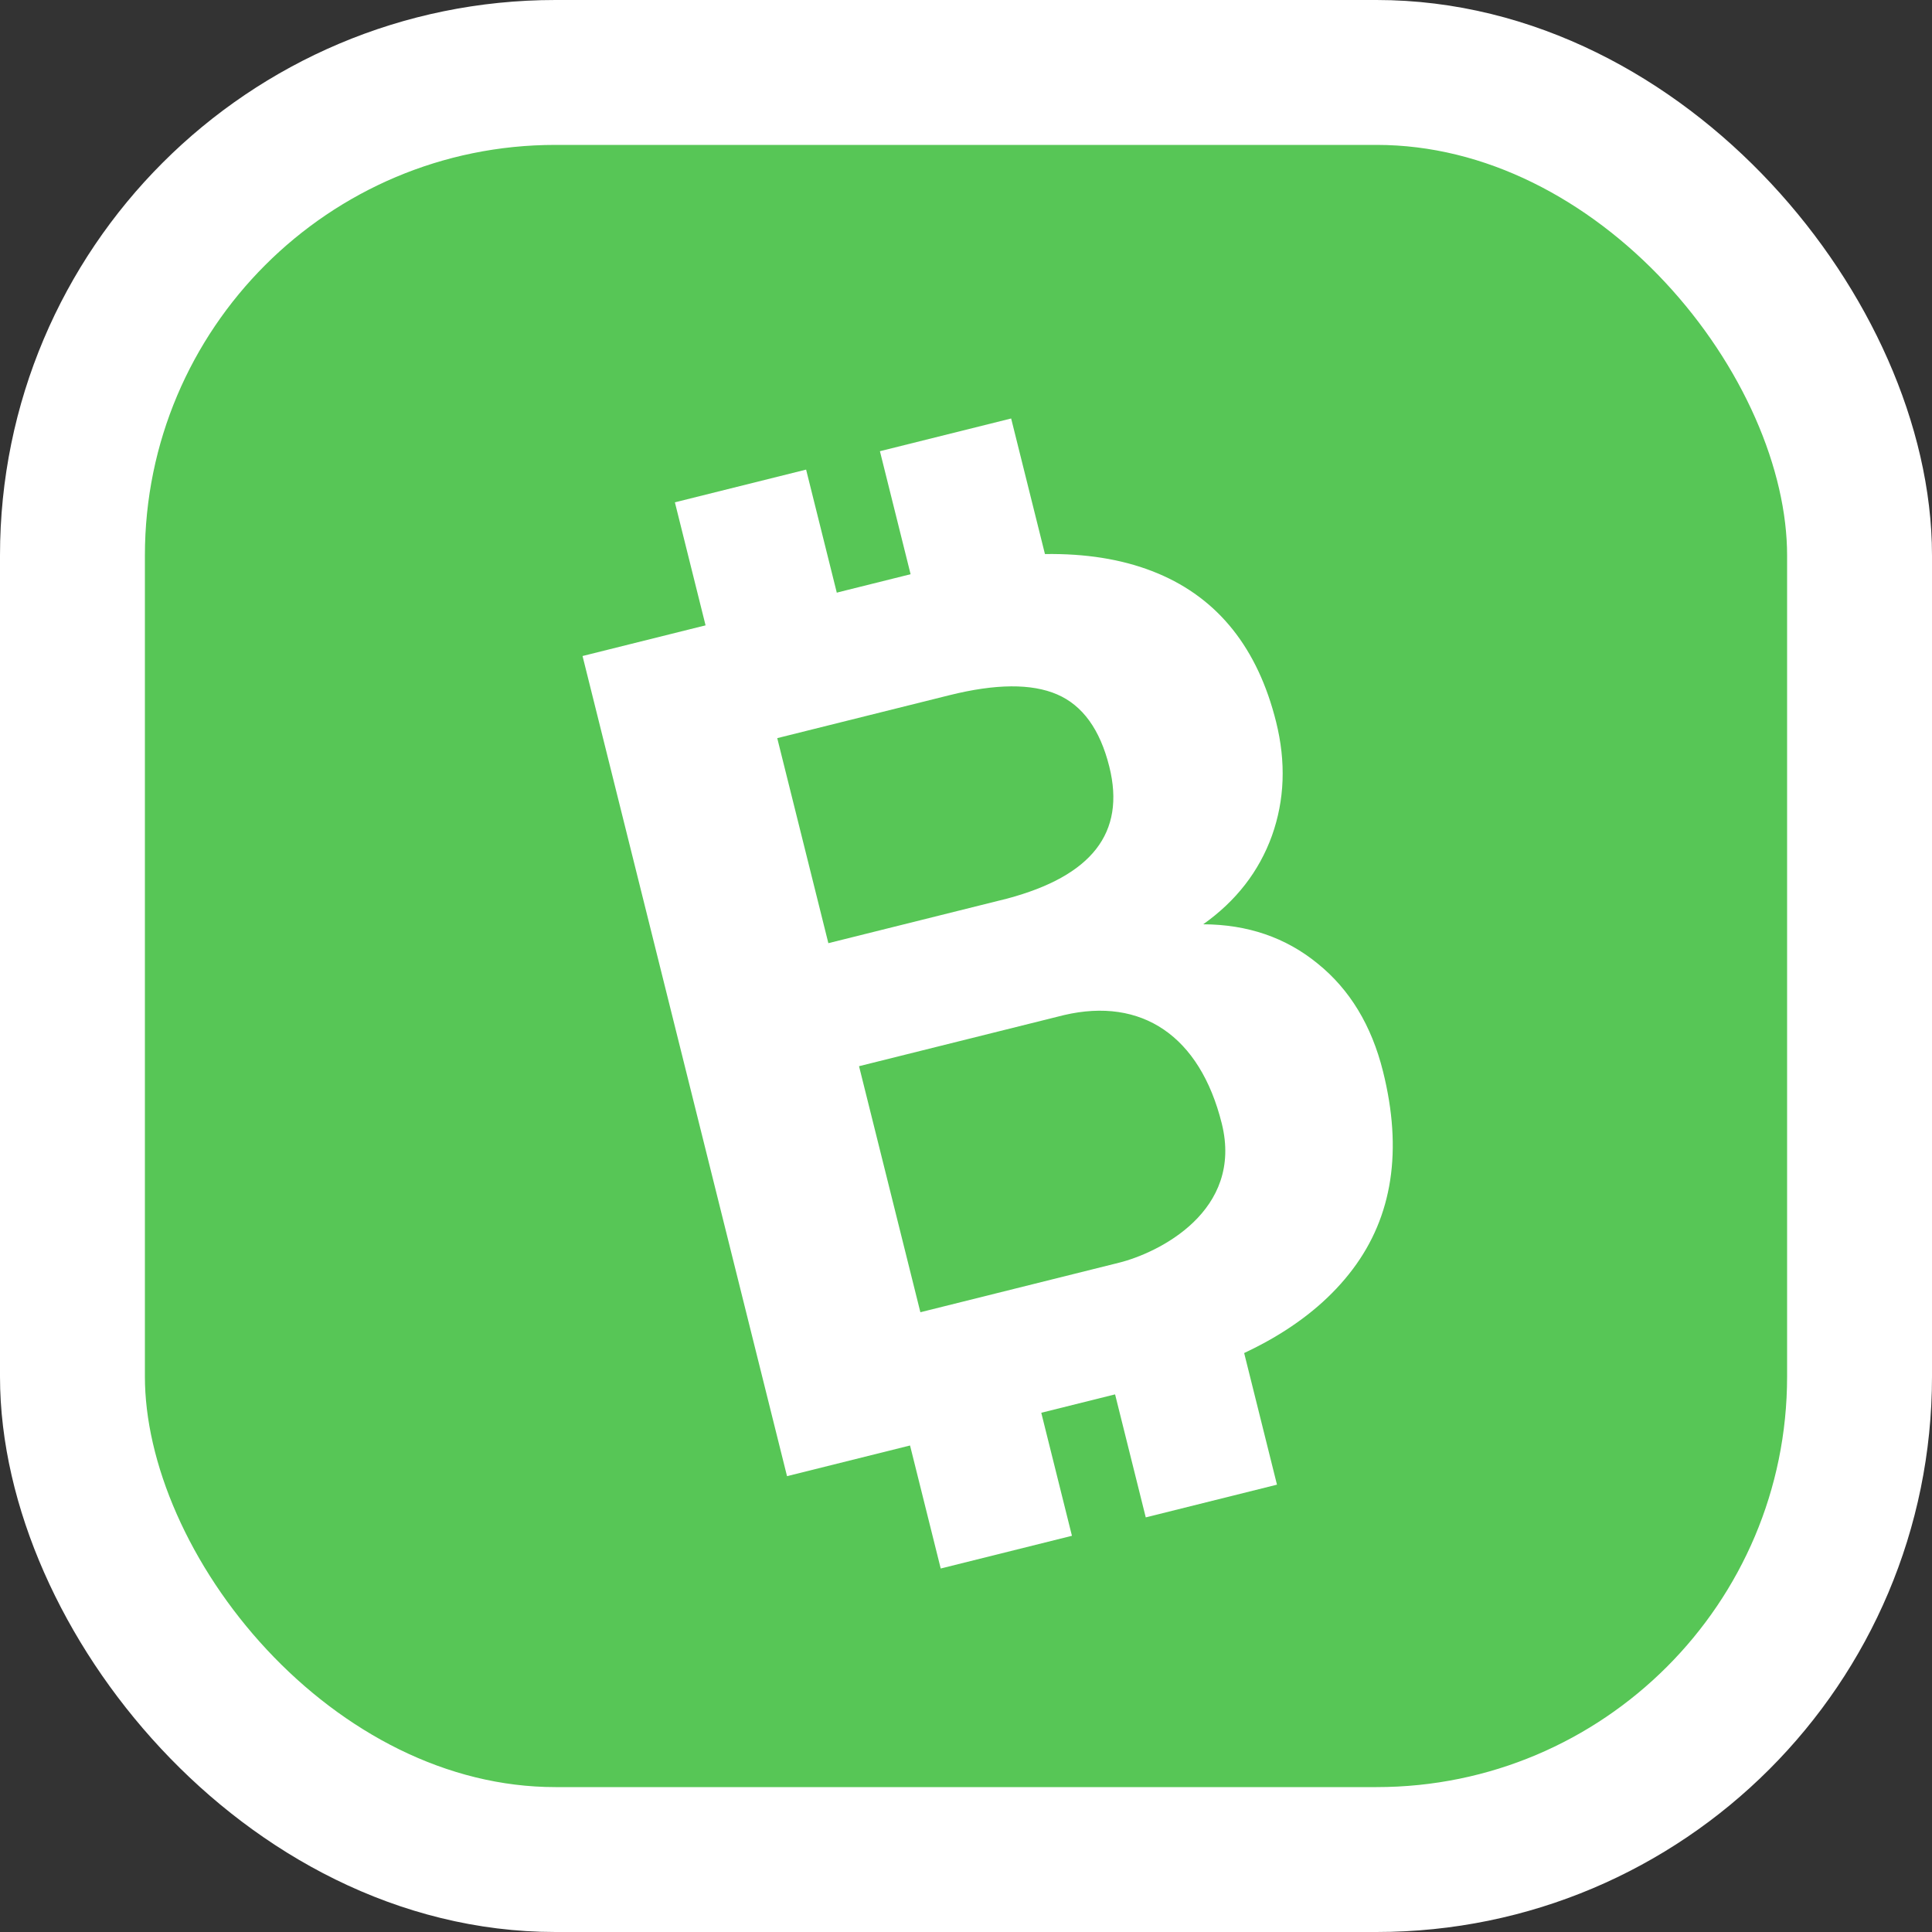 <?xml version="1.0" encoding="UTF-8"?>
<svg width="40px" height="40px" viewBox="0 0 40 40" version="1.1" xmlns="http://www.w3.org/2000/svg" xmlns:xlink="http://www.w3.org/1999/xlink">
    <rect x="0" y="0" width="40" height="40" fill="#333333" stroke="none"/>
    <!-- Generator: Sketch 51.2 (57519) - http://www.bohemiancoding.com/sketch -->
    <title>btc</title>
    <desc>Created with Sketch.</desc>
    <defs>
        <linearGradient x1="84.727%" y1="77.871%" x2="15.651%" y2="0%" id="linearGradient-1">
            <stop stop-color="#FF8006" offset="0%"></stop>
            <stop stop-color="#FFC349" offset="100%"></stop>
        </linearGradient>
    </defs>
    <g id="Page-1" stroke="none" stroke-width="1" fill="none" fill-rule="evenodd">
        <g id="btc" transform="translate(1, 1)" fill-rule="nonzero">
            <g id="Group-14" fill="#57C656" stroke="#FFFFFF" stroke-width="3">
                <rect id="Rectangle-3" x="0.5" y="0.5" width="37" height="37" rx="10"></rect>
            </g>
            <g id="Group-15" transform="translate(20, 19.5) rotate(-14) translate(-20, -19.5) translate(13, 8)" fill="#FFFFFF">
                <path d="M0,20.125 L0,2.625 L7.174,2.625 C9.283,2.625 10.879,3.032 11.969,3.846 C13.059,4.659 13.603,5.852 13.603,7.421 C13.603,8.278 13.384,9.034 12.95,9.687 C12.512,10.34 11.904,10.819 11.125,11.123 C12.014,11.349 12.714,11.799 13.226,12.484 C13.74,13.163 14,13.993 14,14.981 C14,16.663 13.467,17.938 12.4,18.802 C11.334,19.666 9.817,20.108 7.844,20.125 L0,20.125 Z M3.5,9.625 L7.318,9.625 C9.123,9.594 10.028,8.904 10.028,7.486 C10.028,6.693 9.799,6.122 9.341,5.773 C8.884,5.425 8.162,5.25 7.174,5.25 L3.5,5.25 L3.5,9.625 Z M3.5,12.25 L3.5,17.5 L7.739,17.5 C8.579,17.5 10.5,17.09 10.5,15.217 C10.5,13.345 9.523,12.274 7.875,12.25 L3.5,12.25 Z" id="Shape"></path>
                <polygon id="Shape" points="2.625 0 5.425 0 5.425 4.375 2.625 4.375"></polygon>
                <polygon id="Shape" points="7 0 9.8 0 9.8 4.375 7 4.375"></polygon>
                <polygon id="Shape" points="2.625 18.375 5.425 18.375 5.425 22.75 2.625 22.75"></polygon>
                <polygon id="Shape" points="7 18.375 9.8 18.375 9.8 22.75 7 22.75"></polygon>
            </g>
        </g>
    </g>
</svg>
